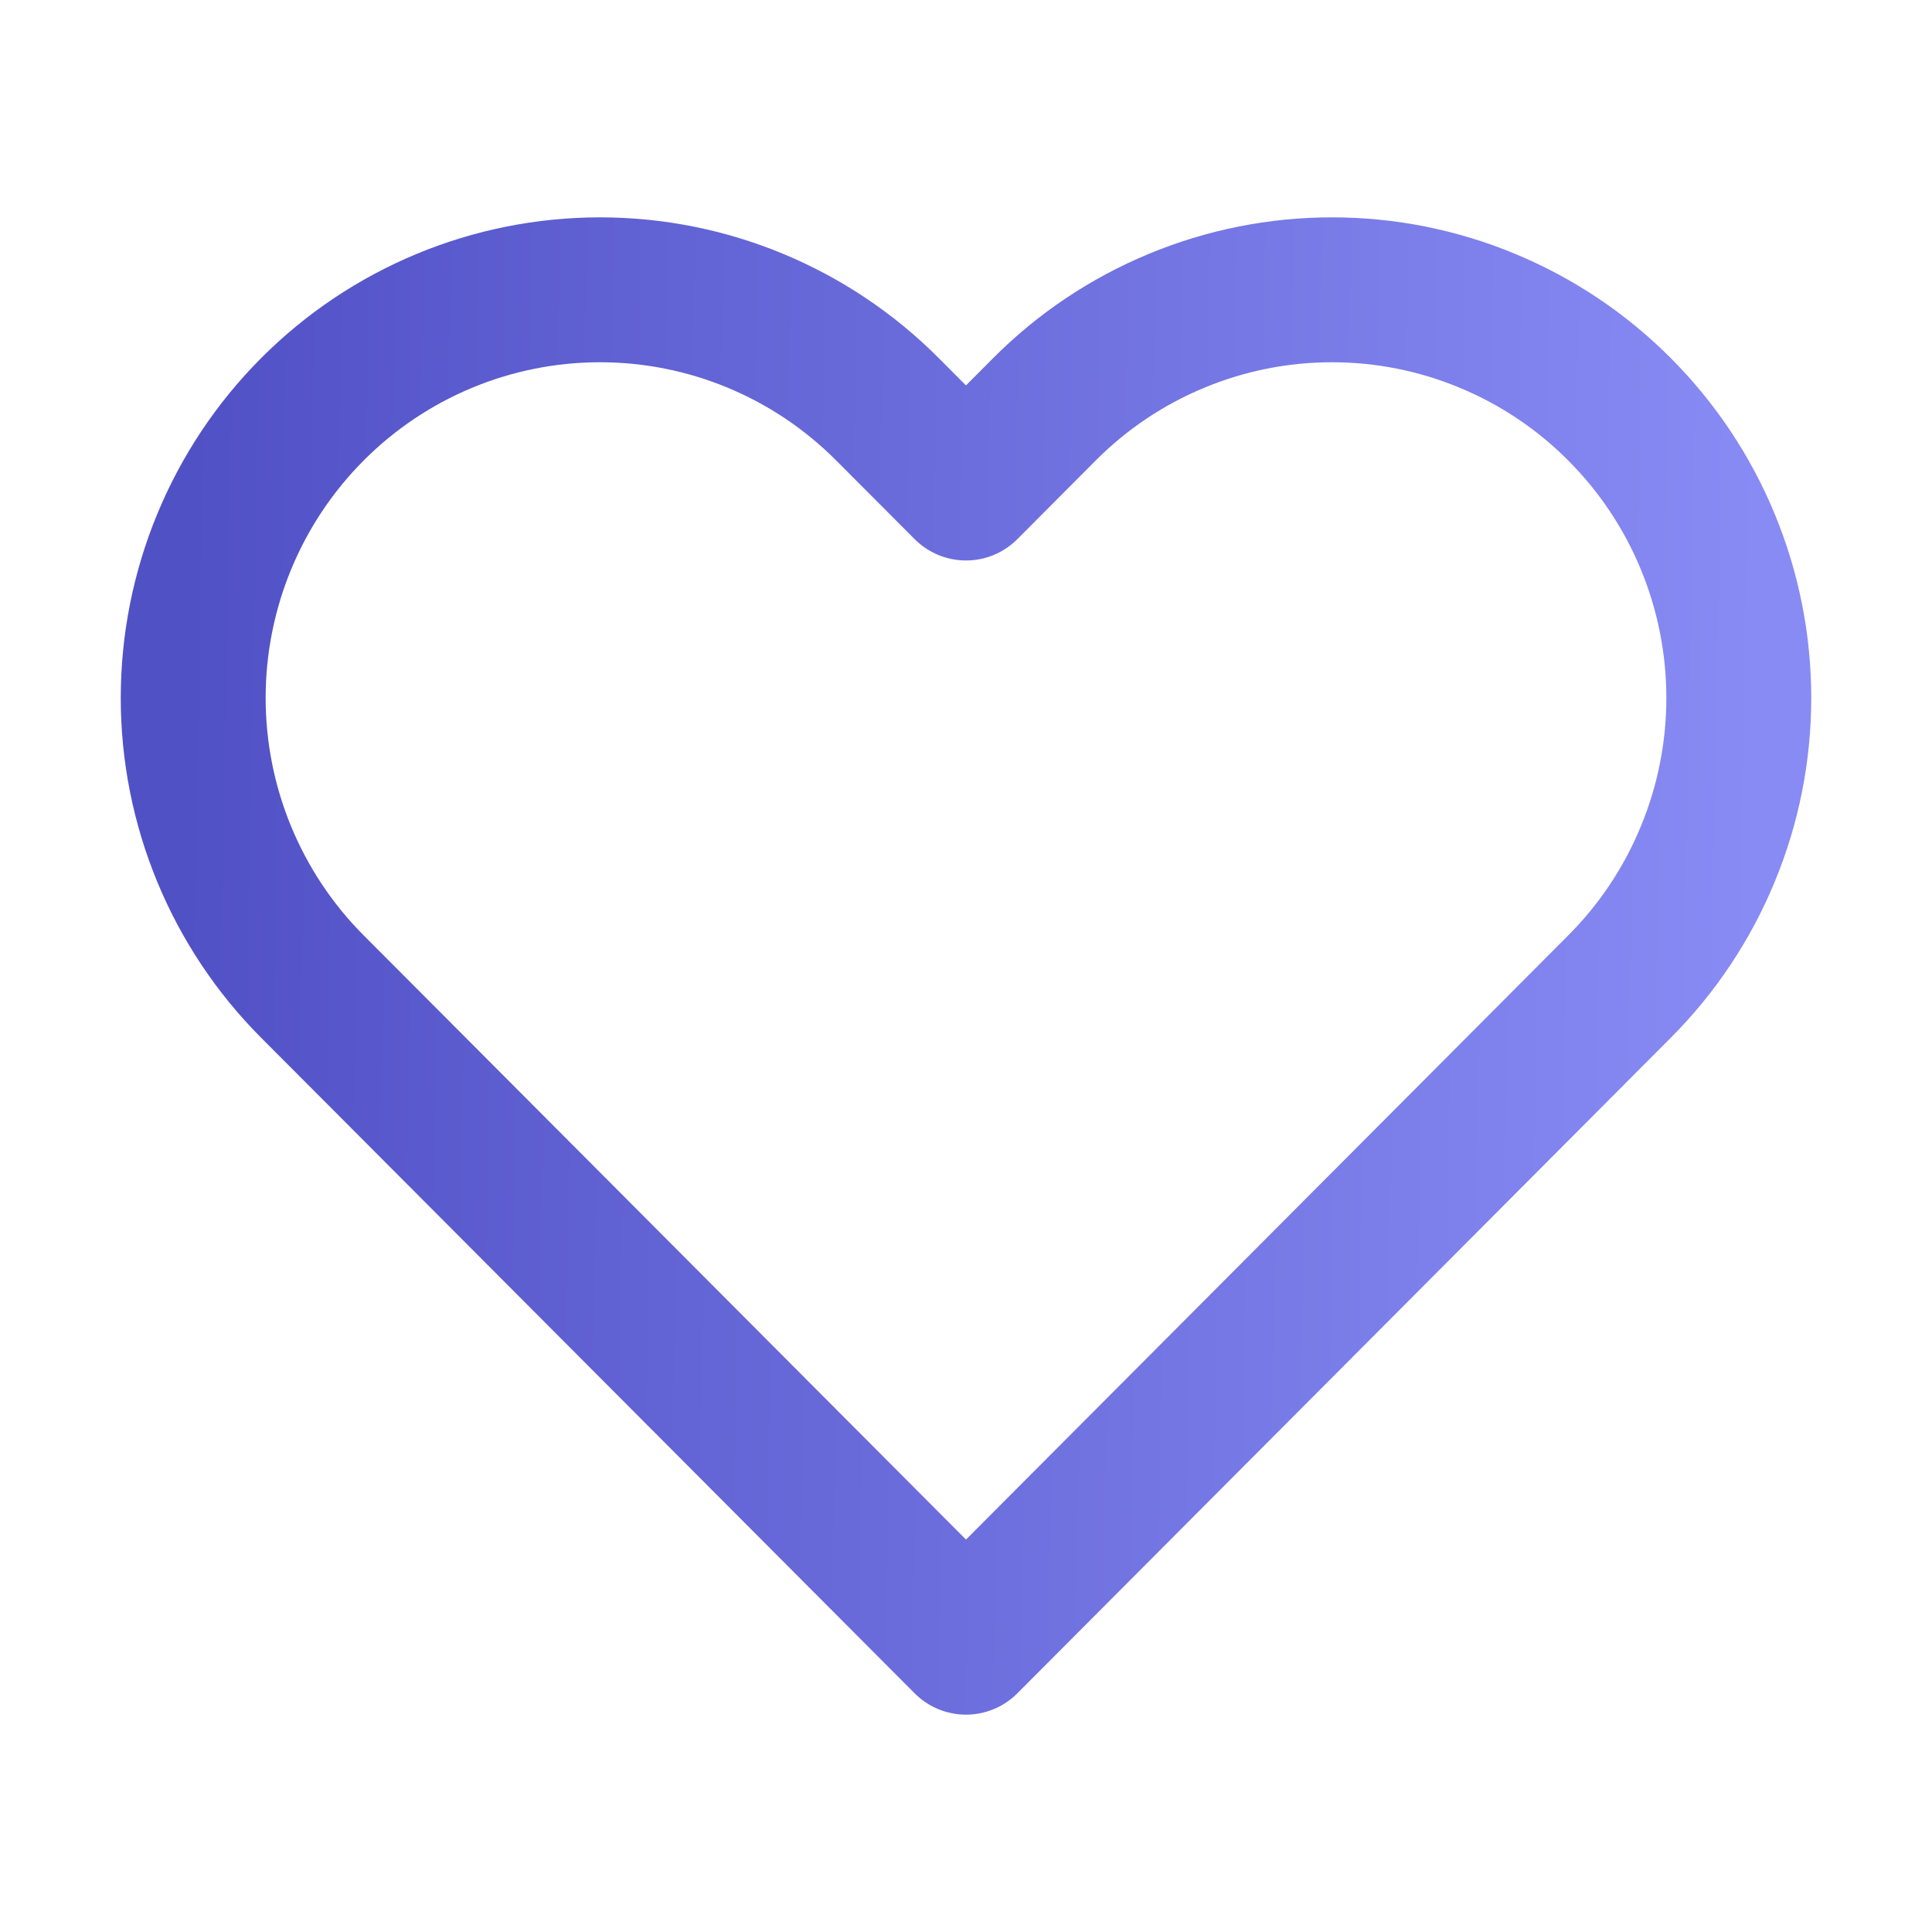 <svg width="20" height="20" viewBox="0 0 20 20" fill="none" xmlns="http://www.w3.org/2000/svg">
<path d="M16.766 4.238C16.375 3.845 15.911 3.534 15.4 3.322C14.889 3.109 14.342 3 13.789 3C13.236 3 12.688 3.109 12.177 3.322C11.666 3.534 11.202 3.845 10.811 4.238L10 5.052L9.188 4.238C8.399 3.445 7.328 3 6.211 3C5.094 3 4.023 3.445 3.233 4.238C2.444 5.03 2 6.104 2 7.225C2 8.345 2.444 9.42 3.233 10.212L4.045 11.026L10 17L15.955 11.026L16.766 10.212C17.157 9.82 17.468 9.354 17.679 8.841C17.891 8.329 18 7.78 18 7.225C18 6.67 17.891 6.121 17.679 5.608C17.468 5.096 17.157 4.63 16.766 4.238V4.238Z" stroke="url(#paint0_linear_2951_2539)" stroke-width="1.5" stroke-linecap="round" stroke-linejoin="round"/>
<defs>
<linearGradient id="paint0_linear_2951_2539" x1="18" y1="17" x2="1.741" y2="16.692" gradientUnits="userSpaceOnUse">
<stop stop-color="#888BF4"/>
<stop offset="1" stop-color="#5151C6"/>
</linearGradient>
</defs>
</svg>
